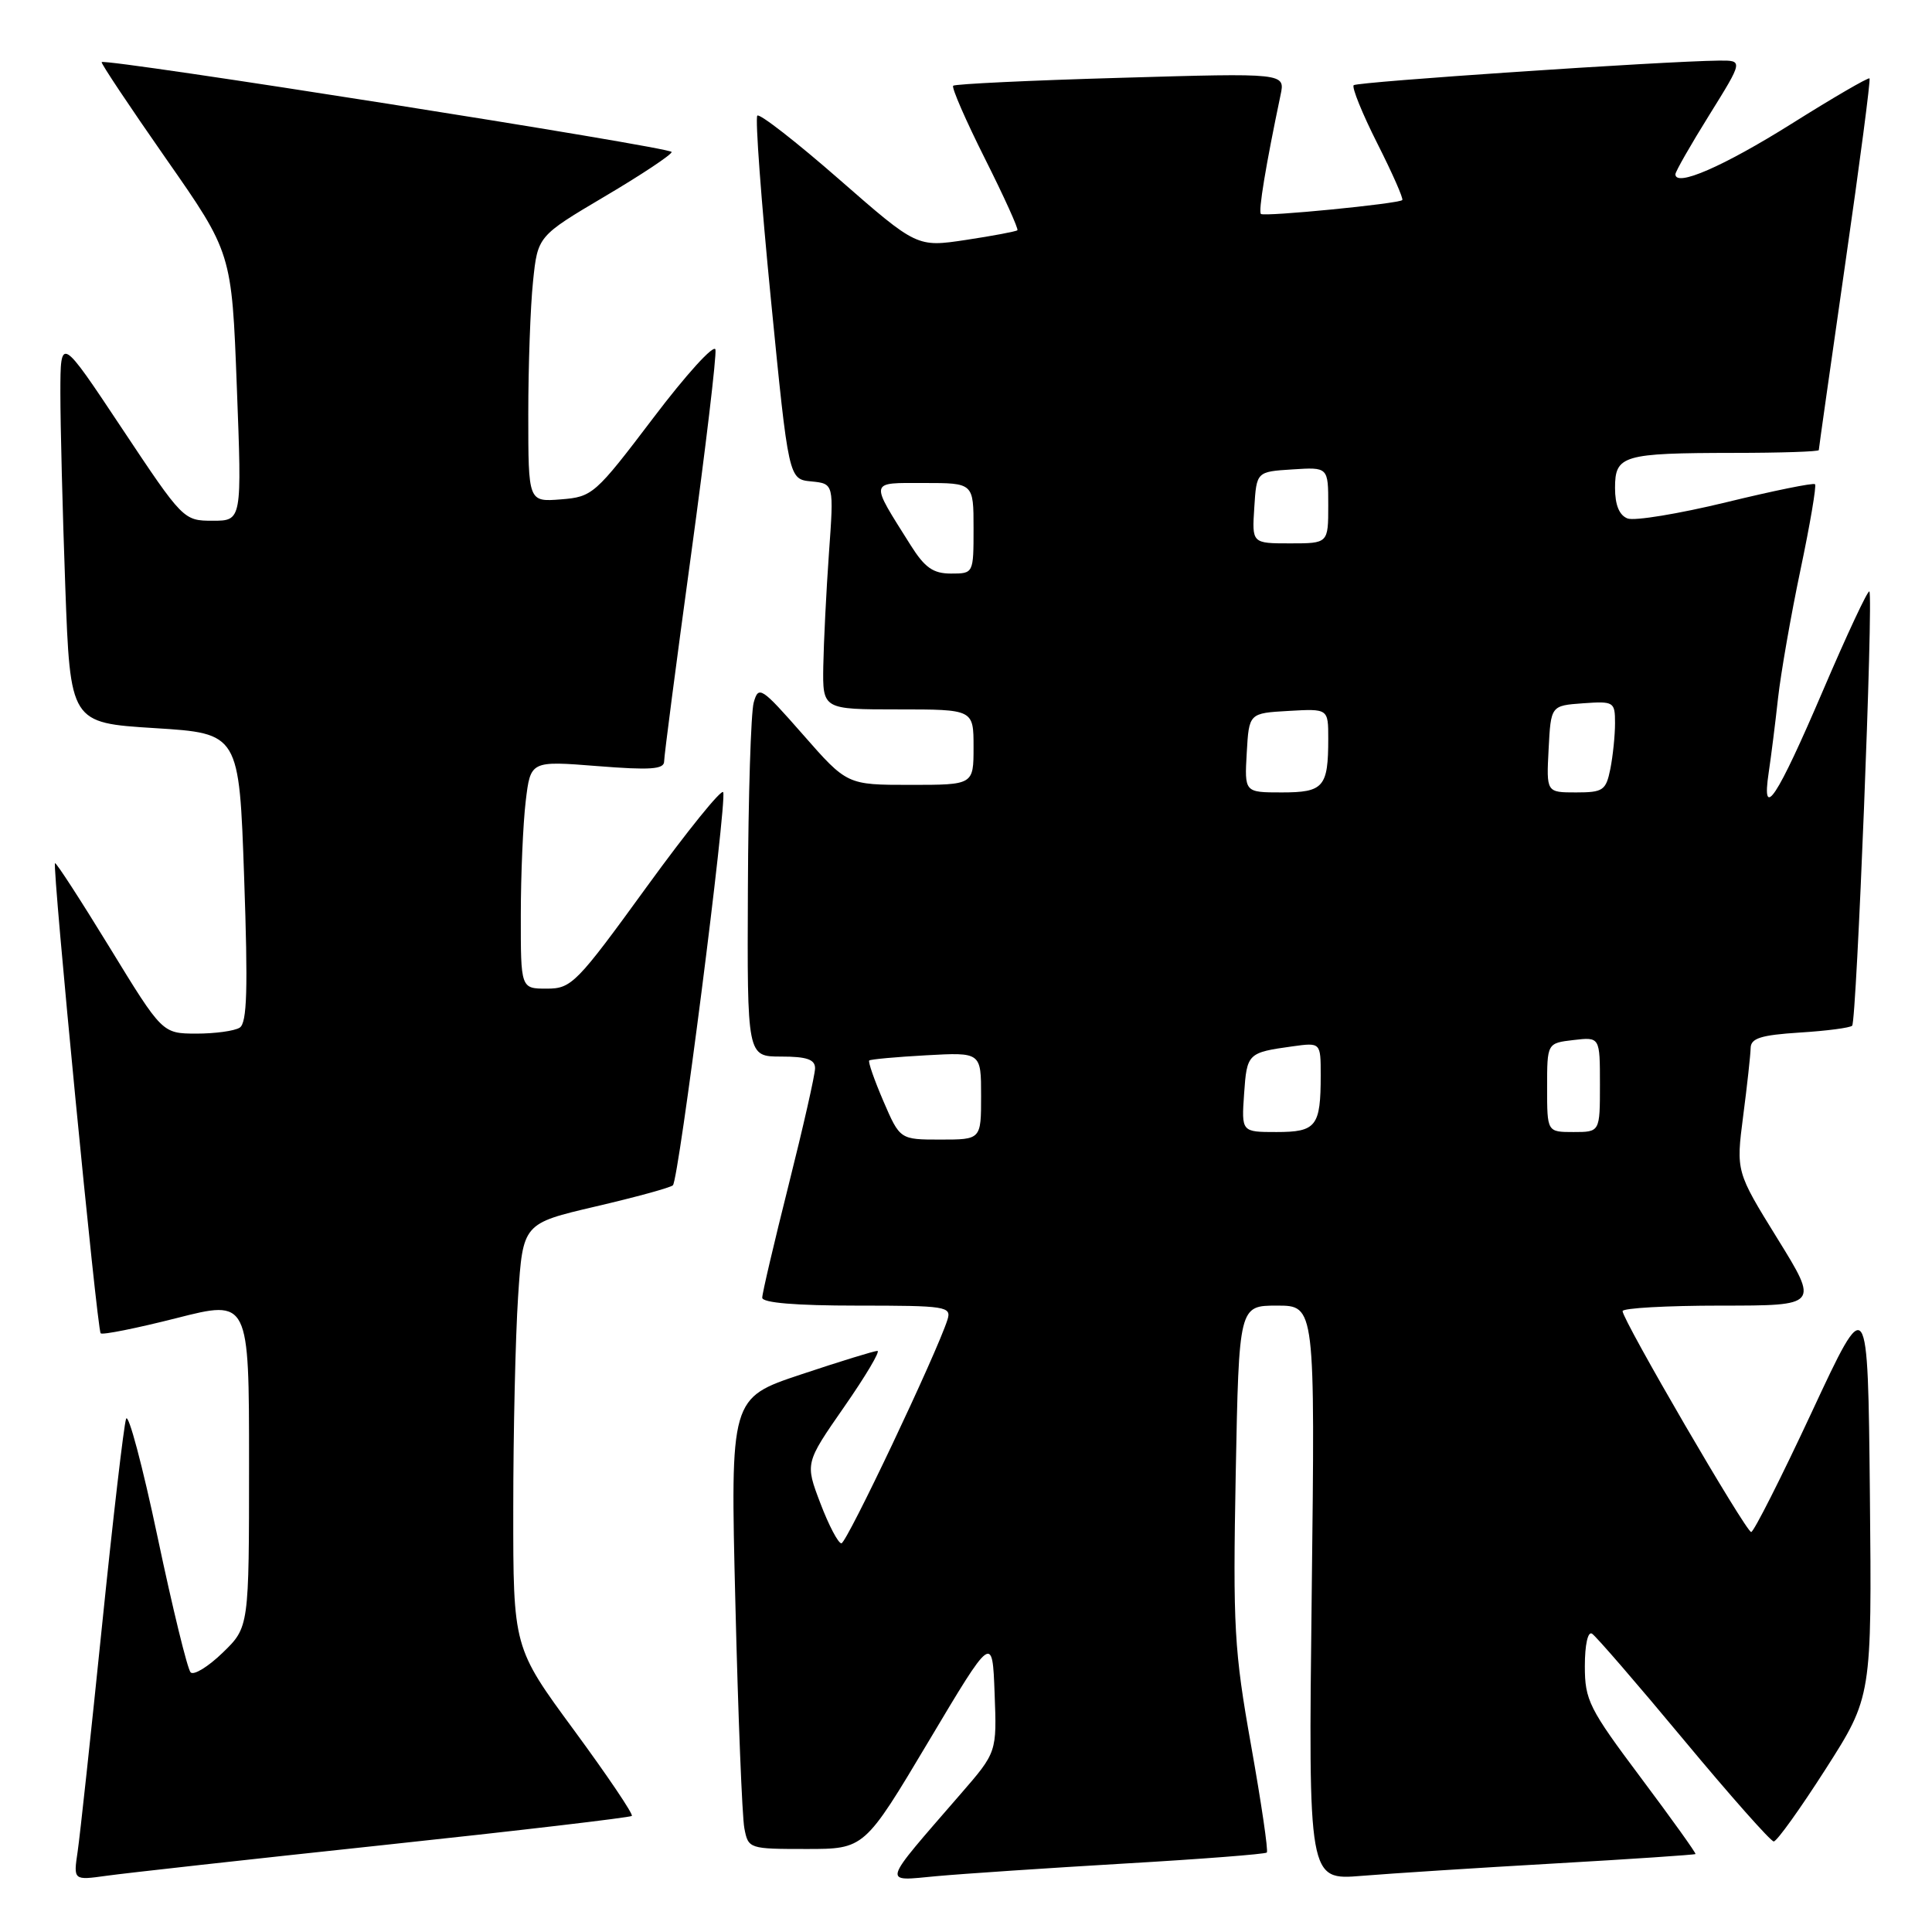 <?xml version="1.0" encoding="UTF-8" standalone="no"?>
<!DOCTYPE svg PUBLIC "-//W3C//DTD SVG 1.1//EN" "http://www.w3.org/Graphics/SVG/1.1/DTD/svg11.dtd" >
<svg xmlns="http://www.w3.org/2000/svg" xmlns:xlink="http://www.w3.org/1999/xlink" version="1.1" viewBox="0 0 256 256">
 <g >
 <path fill="currentColor"
d=" M 50.91 244.47 C 68.74 242.57 83.50 240.83 83.72 240.62 C 83.94 240.40 80.49 235.29 76.06 229.26 C 68.00 218.30 68.00 218.30 68.01 199.90 C 68.01 189.78 68.30 177.14 68.65 171.81 C 69.29 162.12 69.29 162.12 78.90 159.87 C 84.18 158.64 88.80 157.38 89.16 157.06 C 89.93 156.42 96.32 106.45 95.83 104.98 C 95.65 104.44 91.09 110.08 85.70 117.50 C 76.39 130.33 75.73 131.00 72.45 131.00 C 69.00 131.00 69.00 131.00 69.01 121.25 C 69.01 115.89 69.31 109.10 69.66 106.16 C 70.30 100.81 70.30 100.81 79.15 101.51 C 86.19 102.07 88.00 101.94 88.00 100.89 C 88.00 100.16 89.60 87.90 91.55 73.65 C 93.50 59.40 94.96 47.10 94.80 46.32 C 94.63 45.54 90.93 49.61 86.57 55.37 C 78.86 65.53 78.51 65.84 74.32 66.17 C 70.00 66.51 70.00 66.51 70.00 54.90 C 70.00 48.52 70.28 40.59 70.63 37.29 C 71.25 31.29 71.25 31.29 80.13 26.03 C 85.01 23.15 89.00 20.49 89.00 20.14 C 89.00 19.52 13.93 7.69 13.47 8.23 C 13.35 8.38 17.18 14.12 21.98 21.00 C 30.71 33.50 30.71 33.50 31.38 51.25 C 32.06 69.00 32.06 69.00 28.18 69.00 C 24.32 69.00 24.24 68.91 16.15 56.75 C 8.01 44.50 8.01 44.50 8.00 52.09 C 8.00 56.26 8.29 67.80 8.65 77.73 C 9.31 95.78 9.31 95.78 20.50 96.48 C 31.69 97.18 31.69 97.18 32.35 116.27 C 32.87 131.12 32.74 135.55 31.76 136.17 C 31.07 136.61 28.48 136.96 26.00 136.96 C 21.50 136.94 21.50 136.94 14.52 125.53 C 10.68 119.26 7.43 114.24 7.29 114.38 C 6.90 114.77 12.86 176.20 13.34 176.67 C 13.57 176.91 18.09 176.00 23.38 174.66 C 33.00 172.21 33.00 172.21 33.00 193.91 C 33.00 215.61 33.00 215.61 29.51 218.99 C 27.60 220.84 25.69 222.02 25.26 221.60 C 24.84 221.18 22.87 213.11 20.88 203.67 C 18.89 194.23 17.01 187.18 16.71 188.00 C 16.41 188.82 14.97 201.20 13.51 215.50 C 12.05 229.80 10.60 243.22 10.29 245.33 C 9.72 249.16 9.72 249.16 14.11 248.55 C 16.52 248.21 33.08 246.37 50.91 244.47 Z  M 148.99 246.93 C 159.16 246.34 167.65 245.68 167.86 245.47 C 168.07 245.26 167.13 238.89 165.78 231.30 C 163.53 218.68 163.36 215.59 163.74 195.25 C 164.17 173.00 164.17 173.00 169.22 173.00 C 174.26 173.00 174.26 173.00 173.81 211.07 C 173.36 249.14 173.36 249.14 180.43 248.56 C 184.32 248.24 195.82 247.50 205.99 246.92 C 216.15 246.34 224.56 245.77 224.66 245.67 C 224.77 245.57 221.51 241.02 217.43 235.57 C 210.56 226.40 210.00 225.29 210.00 220.77 C 210.00 217.94 210.40 216.13 210.95 216.47 C 211.47 216.79 216.94 223.12 223.10 230.53 C 229.26 237.94 234.63 244.00 235.03 244.00 C 235.44 244.00 238.53 239.69 241.90 234.42 C 248.03 224.83 248.03 224.83 247.77 198.00 C 247.50 171.17 247.50 171.17 240.08 187.09 C 236.00 195.84 232.38 203.00 232.04 203.00 C 231.35 203.00 215.00 174.92 215.00 173.73 C 215.00 173.33 220.85 173.00 228.01 173.00 C 241.01 173.00 241.01 173.00 235.52 164.12 C 230.03 155.24 230.03 155.24 230.98 147.87 C 231.51 143.82 231.95 139.76 231.97 138.87 C 231.99 137.57 233.33 137.15 238.46 136.82 C 242.02 136.60 245.15 136.19 245.42 135.91 C 246.01 135.32 248.25 78.91 247.70 78.37 C 247.50 78.16 244.73 84.08 241.55 91.51 C 235.43 105.81 233.38 108.91 234.36 102.38 C 234.68 100.24 235.24 95.80 235.60 92.50 C 235.97 89.20 237.30 81.56 238.57 75.52 C 239.84 69.49 240.71 64.37 240.50 64.16 C 240.28 63.95 234.98 65.03 228.71 66.56 C 222.44 68.08 216.57 69.05 215.66 68.70 C 214.56 68.28 214.00 66.91 214.00 64.65 C 214.00 60.33 215.01 60.03 229.75 60.01 C 235.94 60.01 241.00 59.84 241.00 59.64 C 241.00 59.44 242.58 48.34 244.50 34.97 C 246.43 21.61 247.88 10.54 247.72 10.39 C 247.56 10.23 242.91 12.93 237.39 16.40 C 228.36 22.06 222.00 24.83 222.00 23.09 C 222.00 22.74 224.02 19.20 226.50 15.22 C 230.99 8.00 230.99 8.00 227.75 8.03 C 220.20 8.12 179.83 10.84 179.37 11.29 C 179.10 11.57 180.50 15.04 182.50 19.00 C 184.50 22.96 185.99 26.34 185.81 26.51 C 185.31 27.00 167.54 28.74 167.08 28.35 C 166.71 28.03 167.72 21.92 169.68 12.59 C 170.30 9.67 170.30 9.67 148.51 10.31 C 136.53 10.65 126.54 11.13 126.30 11.36 C 126.07 11.60 127.96 15.94 130.50 21.00 C 133.04 26.06 134.98 30.34 134.81 30.51 C 134.64 30.67 131.57 31.25 128.00 31.79 C 121.50 32.77 121.50 32.77 111.20 23.77 C 105.54 18.82 100.65 15.01 100.35 15.32 C 100.05 15.62 100.86 26.58 102.15 39.68 C 104.50 63.50 104.50 63.50 107.50 63.79 C 110.50 64.09 110.50 64.09 109.84 73.29 C 109.48 78.36 109.15 85.09 109.09 88.25 C 109.00 94.00 109.00 94.00 119.00 94.00 C 129.00 94.00 129.00 94.00 129.00 99.00 C 129.00 104.00 129.00 104.00 120.62 104.00 C 112.24 104.00 112.24 104.00 106.40 97.34 C 100.86 91.03 100.51 90.81 99.87 93.09 C 99.50 94.42 99.15 105.51 99.10 117.75 C 99.00 140.00 99.00 140.00 103.50 140.00 C 106.90 140.00 108.00 140.38 108.00 141.55 C 108.00 142.40 106.42 149.36 104.50 157.00 C 102.58 164.64 101.00 171.37 101.00 171.95 C 101.00 172.63 105.45 173.00 113.57 173.00 C 125.41 173.00 126.10 173.11 125.54 174.88 C 124.12 179.33 112.19 204.50 111.49 204.50 C 111.07 204.50 109.81 202.11 108.70 199.18 C 106.68 193.87 106.68 193.87 111.85 186.43 C 114.69 182.35 116.68 179.00 116.26 179.00 C 115.85 179.00 111.29 180.40 106.14 182.12 C 96.77 185.24 96.77 185.24 97.44 212.37 C 97.80 227.29 98.34 240.74 98.63 242.25 C 99.15 244.97 99.25 245.00 106.85 245.00 C 114.54 245.00 114.54 245.00 123.02 230.78 C 131.50 216.55 131.50 216.55 131.79 224.37 C 132.09 232.18 132.09 232.18 127.29 237.71 C 116.63 250.01 116.85 249.27 124.10 248.60 C 127.62 248.28 138.82 247.53 148.99 246.93 Z  M 117.05 145.90 C 115.85 143.10 115.00 140.68 115.18 140.52 C 115.36 140.36 118.76 140.05 122.75 139.83 C 130.00 139.43 130.00 139.43 130.00 145.22 C 130.00 151.00 130.00 151.00 124.62 151.00 C 119.25 151.00 119.25 151.00 117.05 145.90 Z  M 164.85 144.93 C 165.22 139.58 165.33 139.47 171.25 138.65 C 175.00 138.13 175.00 138.13 175.00 142.48 C 175.00 149.25 174.42 150.00 169.14 150.00 C 164.50 150.00 164.50 150.00 164.85 144.93 Z  M 205.00 144.11 C 205.00 138.22 205.00 138.22 208.50 137.81 C 212.00 137.40 212.00 137.40 212.00 143.70 C 212.00 150.00 212.00 150.00 208.50 150.00 C 205.00 150.00 205.00 150.00 205.00 144.11 Z  M 165.20 99.75 C 165.50 94.50 165.50 94.50 170.75 94.20 C 176.00 93.90 176.00 93.90 176.00 97.87 C 176.00 104.30 175.39 105.00 169.84 105.00 C 164.90 105.00 164.90 105.00 165.20 99.75 Z  M 205.20 99.25 C 205.50 93.50 205.50 93.50 209.75 93.19 C 213.85 92.90 214.00 92.99 214.00 95.82 C 214.00 97.43 213.72 100.16 213.38 101.88 C 212.80 104.74 212.42 105.00 208.83 105.00 C 204.90 105.00 204.90 105.00 205.20 99.25 Z  M 120.67 72.25 C 115.20 63.55 115.10 64.00 122.46 64.00 C 129.00 64.00 129.00 64.00 129.00 70.00 C 129.00 75.99 129.00 76.00 126.01 76.00 C 123.65 76.00 122.54 75.22 120.67 72.25 Z  M 166.20 67.25 C 166.50 62.50 166.50 62.50 171.25 62.20 C 176.00 61.89 176.00 61.89 176.00 66.95 C 176.00 72.00 176.00 72.00 170.95 72.00 C 165.89 72.00 165.89 72.00 166.20 67.25 Z "/>
</g>
</svg>